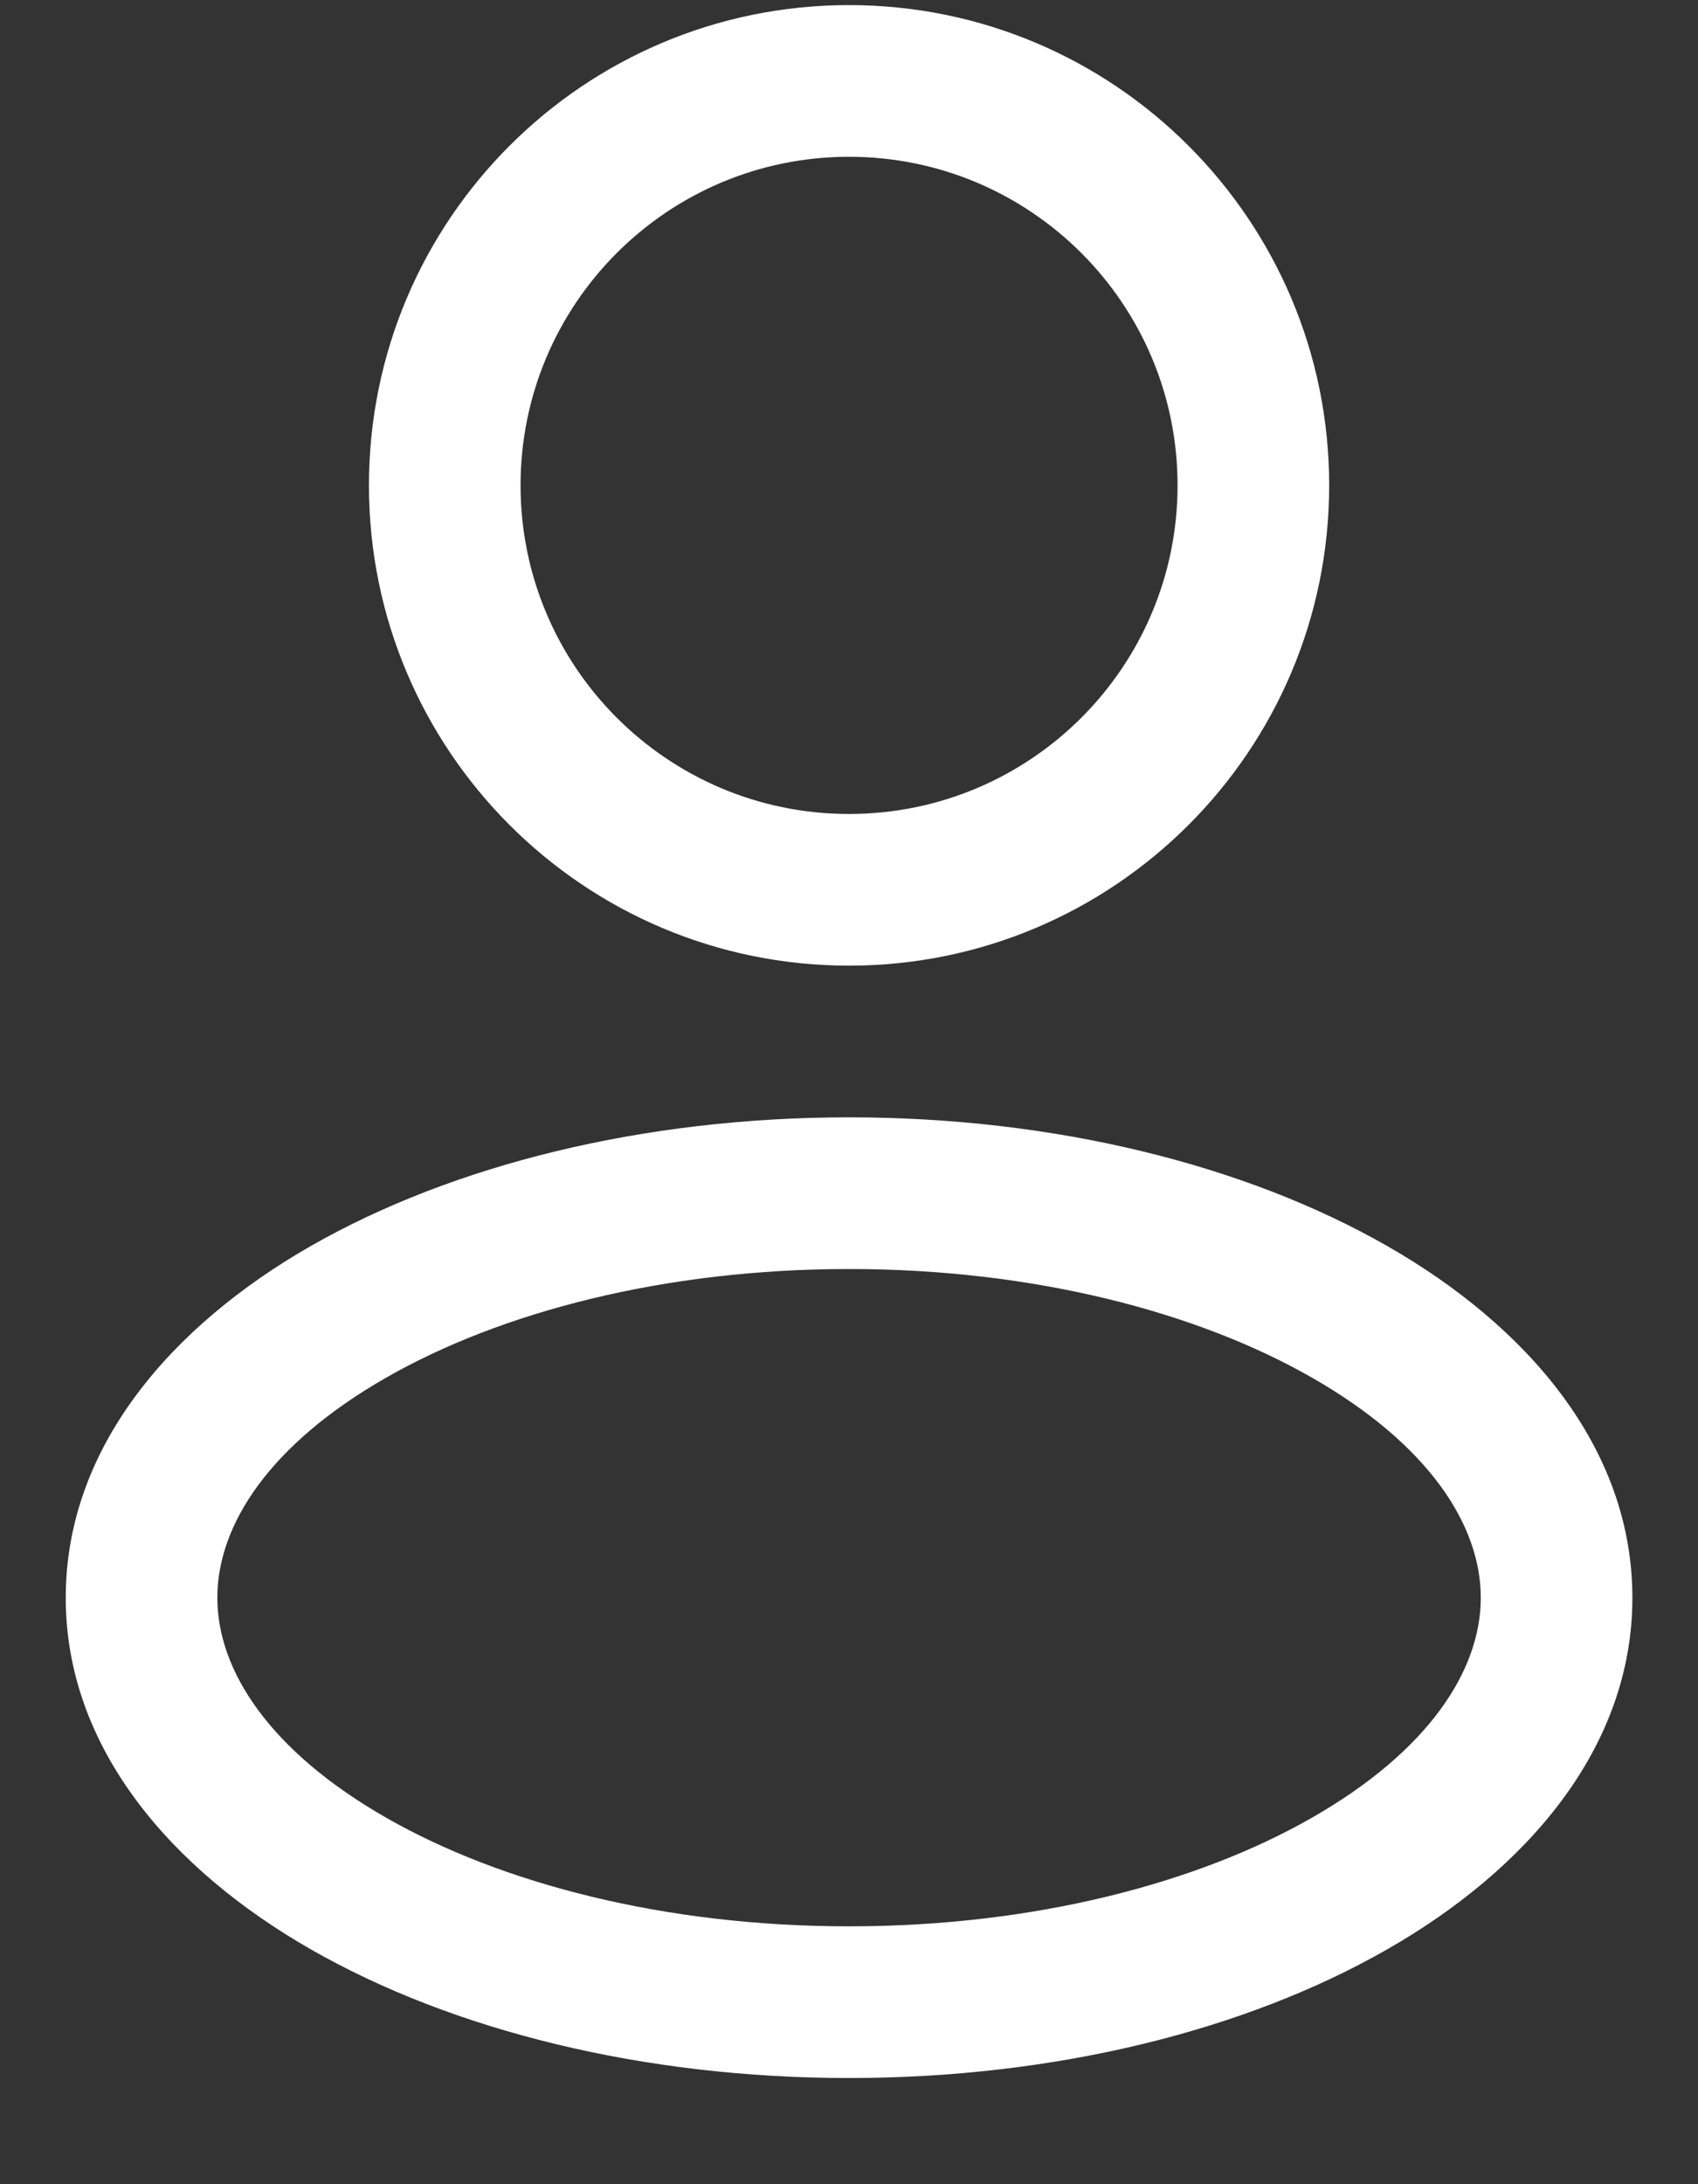 <svg width="14" height="18" viewBox="0 0 14 18" fill="none" xmlns="http://www.w3.org/2000/svg">
<rect x="0" y="0" width="14" height="18" fill="#333333" stroke="none"/>
<path fill-rule="evenodd" clip-rule="evenodd" d="M7 0.042C4.814 0.042 3.042 1.814 3.042 4C3.042 6.186 4.814 7.958 7 7.958C9.186 7.958 10.959 6.186 10.959 4C10.959 1.814 9.186 0.042 7 0.042ZM4.292 4C4.292 2.504 5.505 1.292 7 1.292C8.496 1.292 9.709 2.504 9.709 4C9.709 5.496 8.496 6.708 7 6.708C5.505 6.708 4.292 5.496 4.292 4Z" fill="white"/>
<path fill-rule="evenodd" clip-rule="evenodd" d="M7 9.208C5.301 9.208 3.732 9.601 2.565 10.267C1.417 10.923 0.542 11.925 0.542 13.167C0.542 14.408 1.417 15.41 2.565 16.066C3.732 16.733 5.301 17.125 7 17.125C8.7 17.125 10.269 16.733 11.435 16.066C12.584 15.41 13.459 14.408 13.459 13.167C13.459 11.925 12.584 10.923 11.435 10.267C10.269 9.601 8.7 9.208 7 9.208ZM1.792 13.167C1.792 12.567 2.223 11.902 3.186 11.352C4.131 10.812 5.478 10.458 7 10.458C8.523 10.458 9.87 10.812 10.815 11.352C11.778 11.902 12.209 12.567 12.209 13.167C12.209 13.766 11.778 14.431 10.815 14.981C9.87 15.521 8.523 15.875 7 15.875C5.478 15.875 4.131 15.521 3.186 14.981C2.223 14.431 1.792 13.766 1.792 13.167Z" fill="white"/>
</svg>

